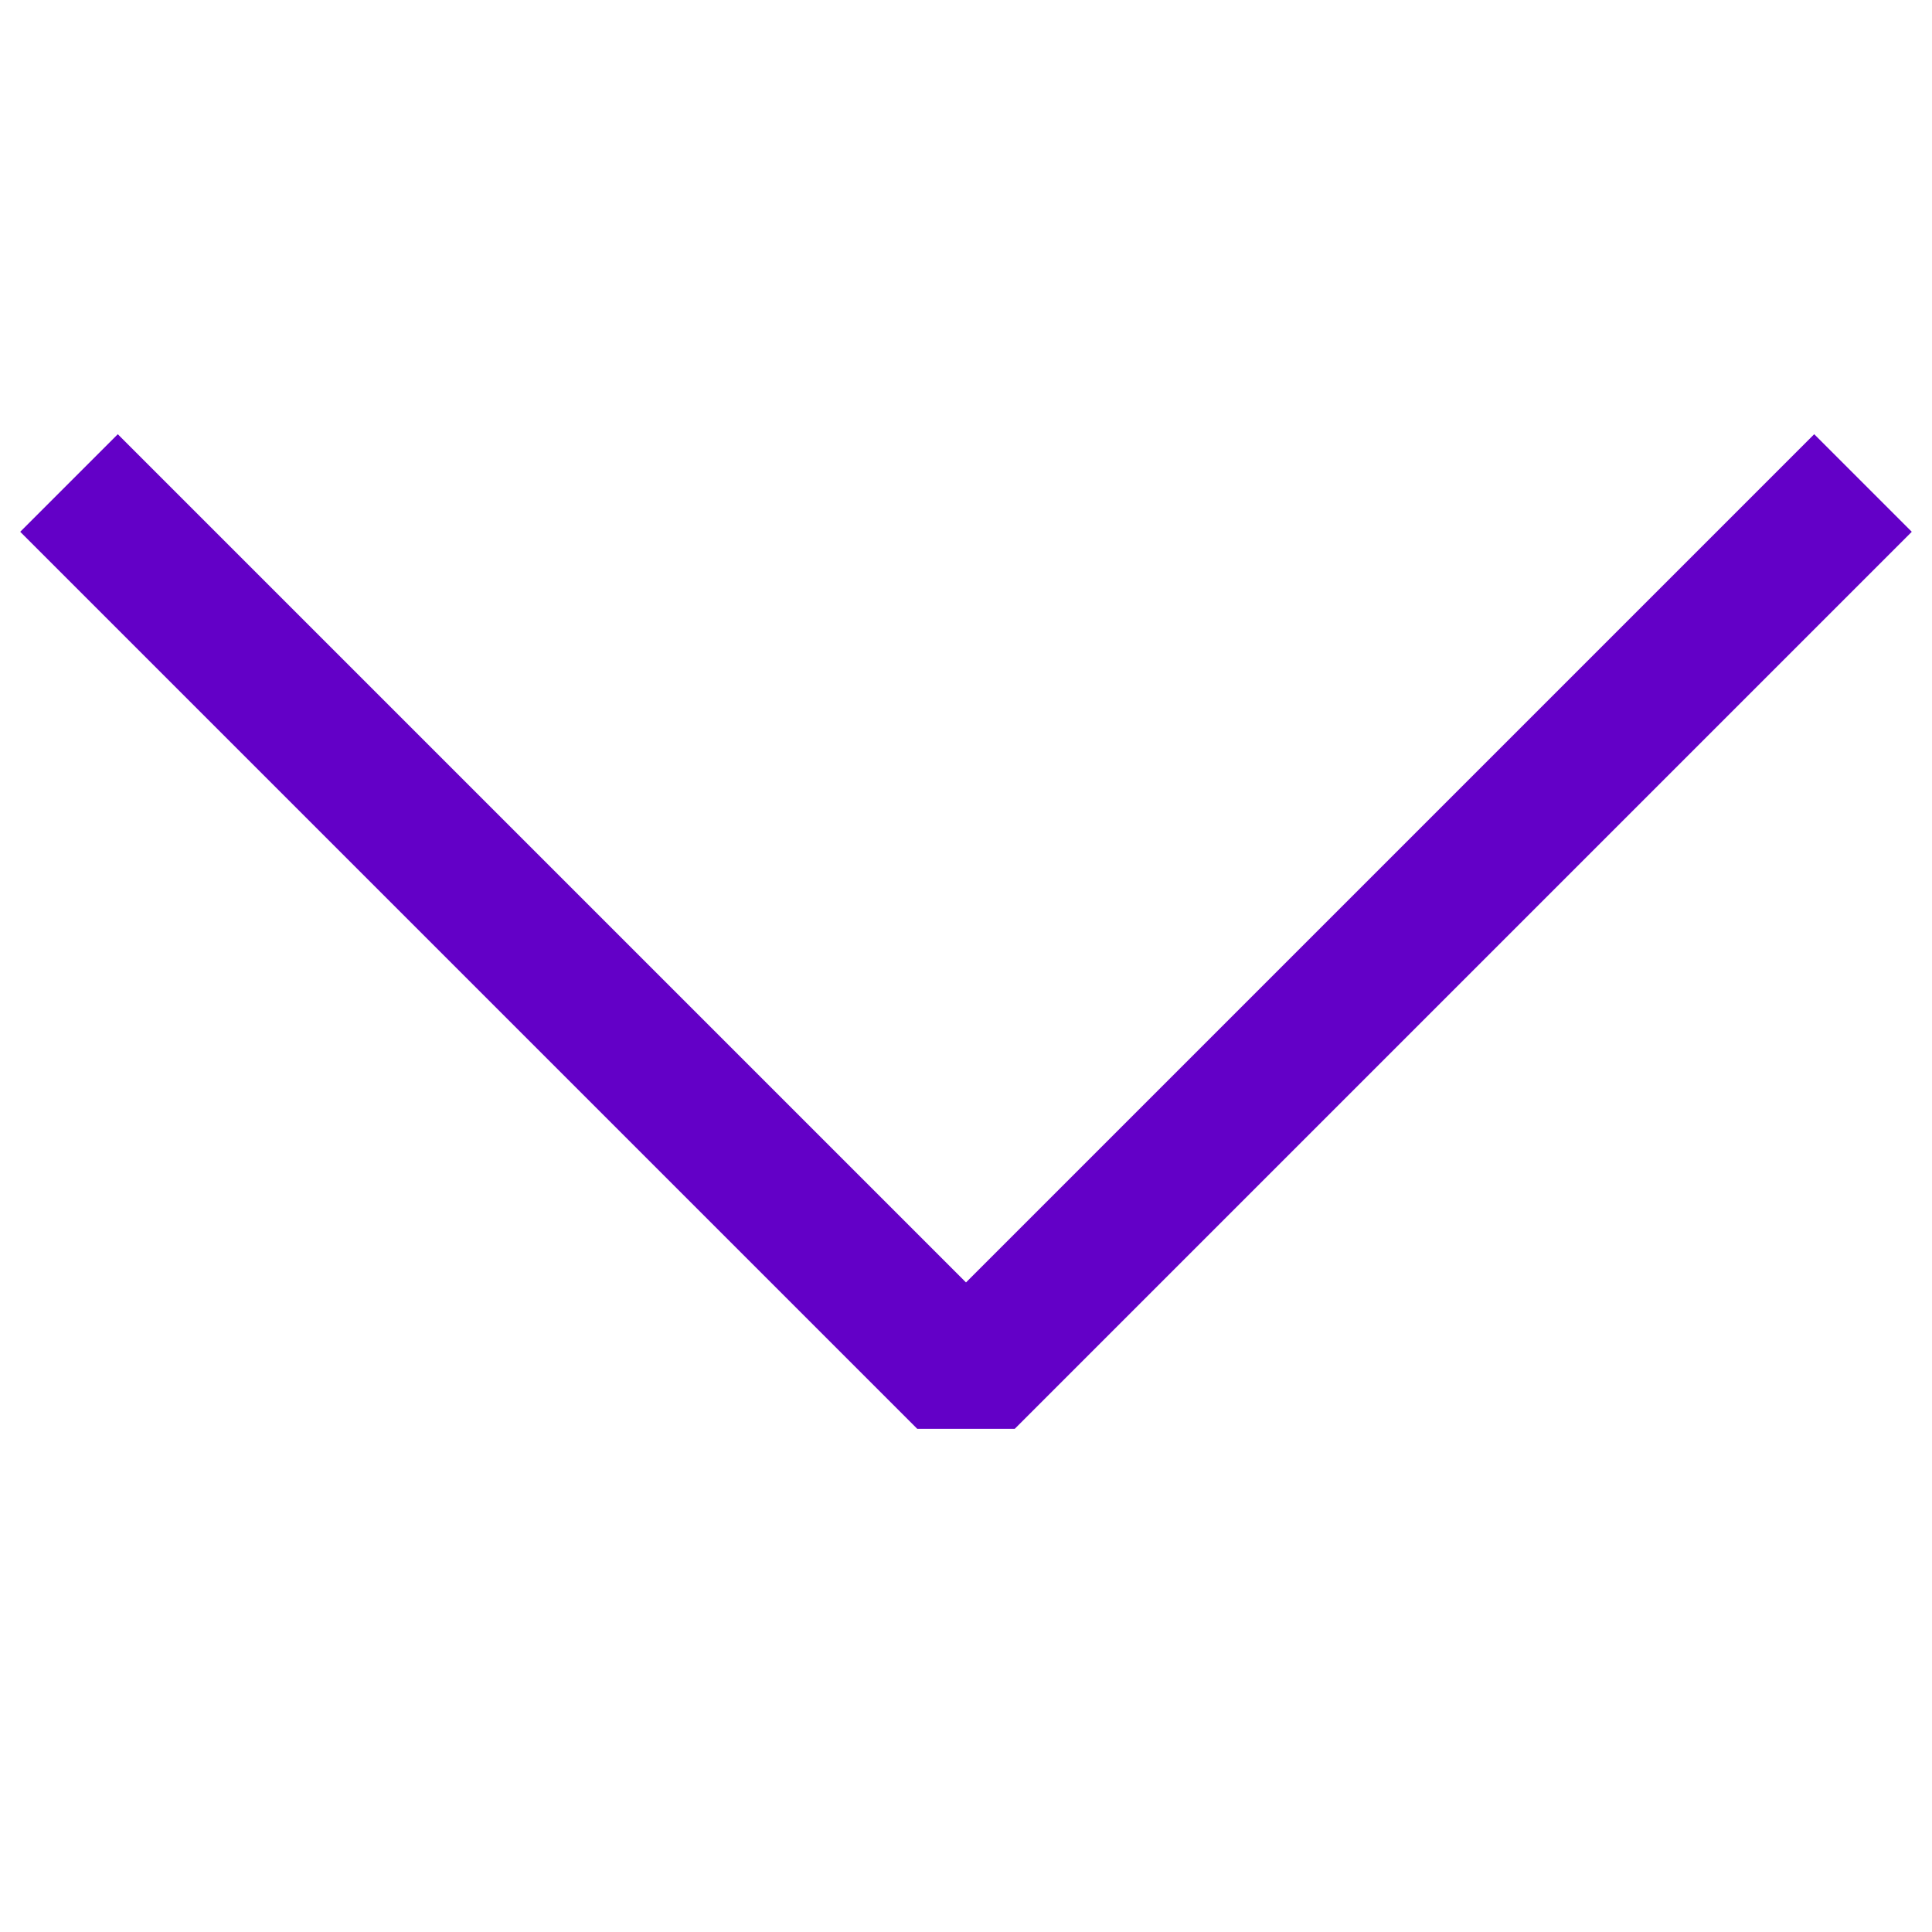 <svg width="28" height="28" viewBox="0 0 28 28" fill="none" xmlns="http://www.w3.org/2000/svg">
<path fill-rule="evenodd" clip-rule="evenodd" d="M27.707 7.707L14.707 20.707H13.293L0.293 7.707L1.707 6.293L14 18.586L26.293 6.293L27.707 7.707Z" fill="#6300C7"/>
</svg>
